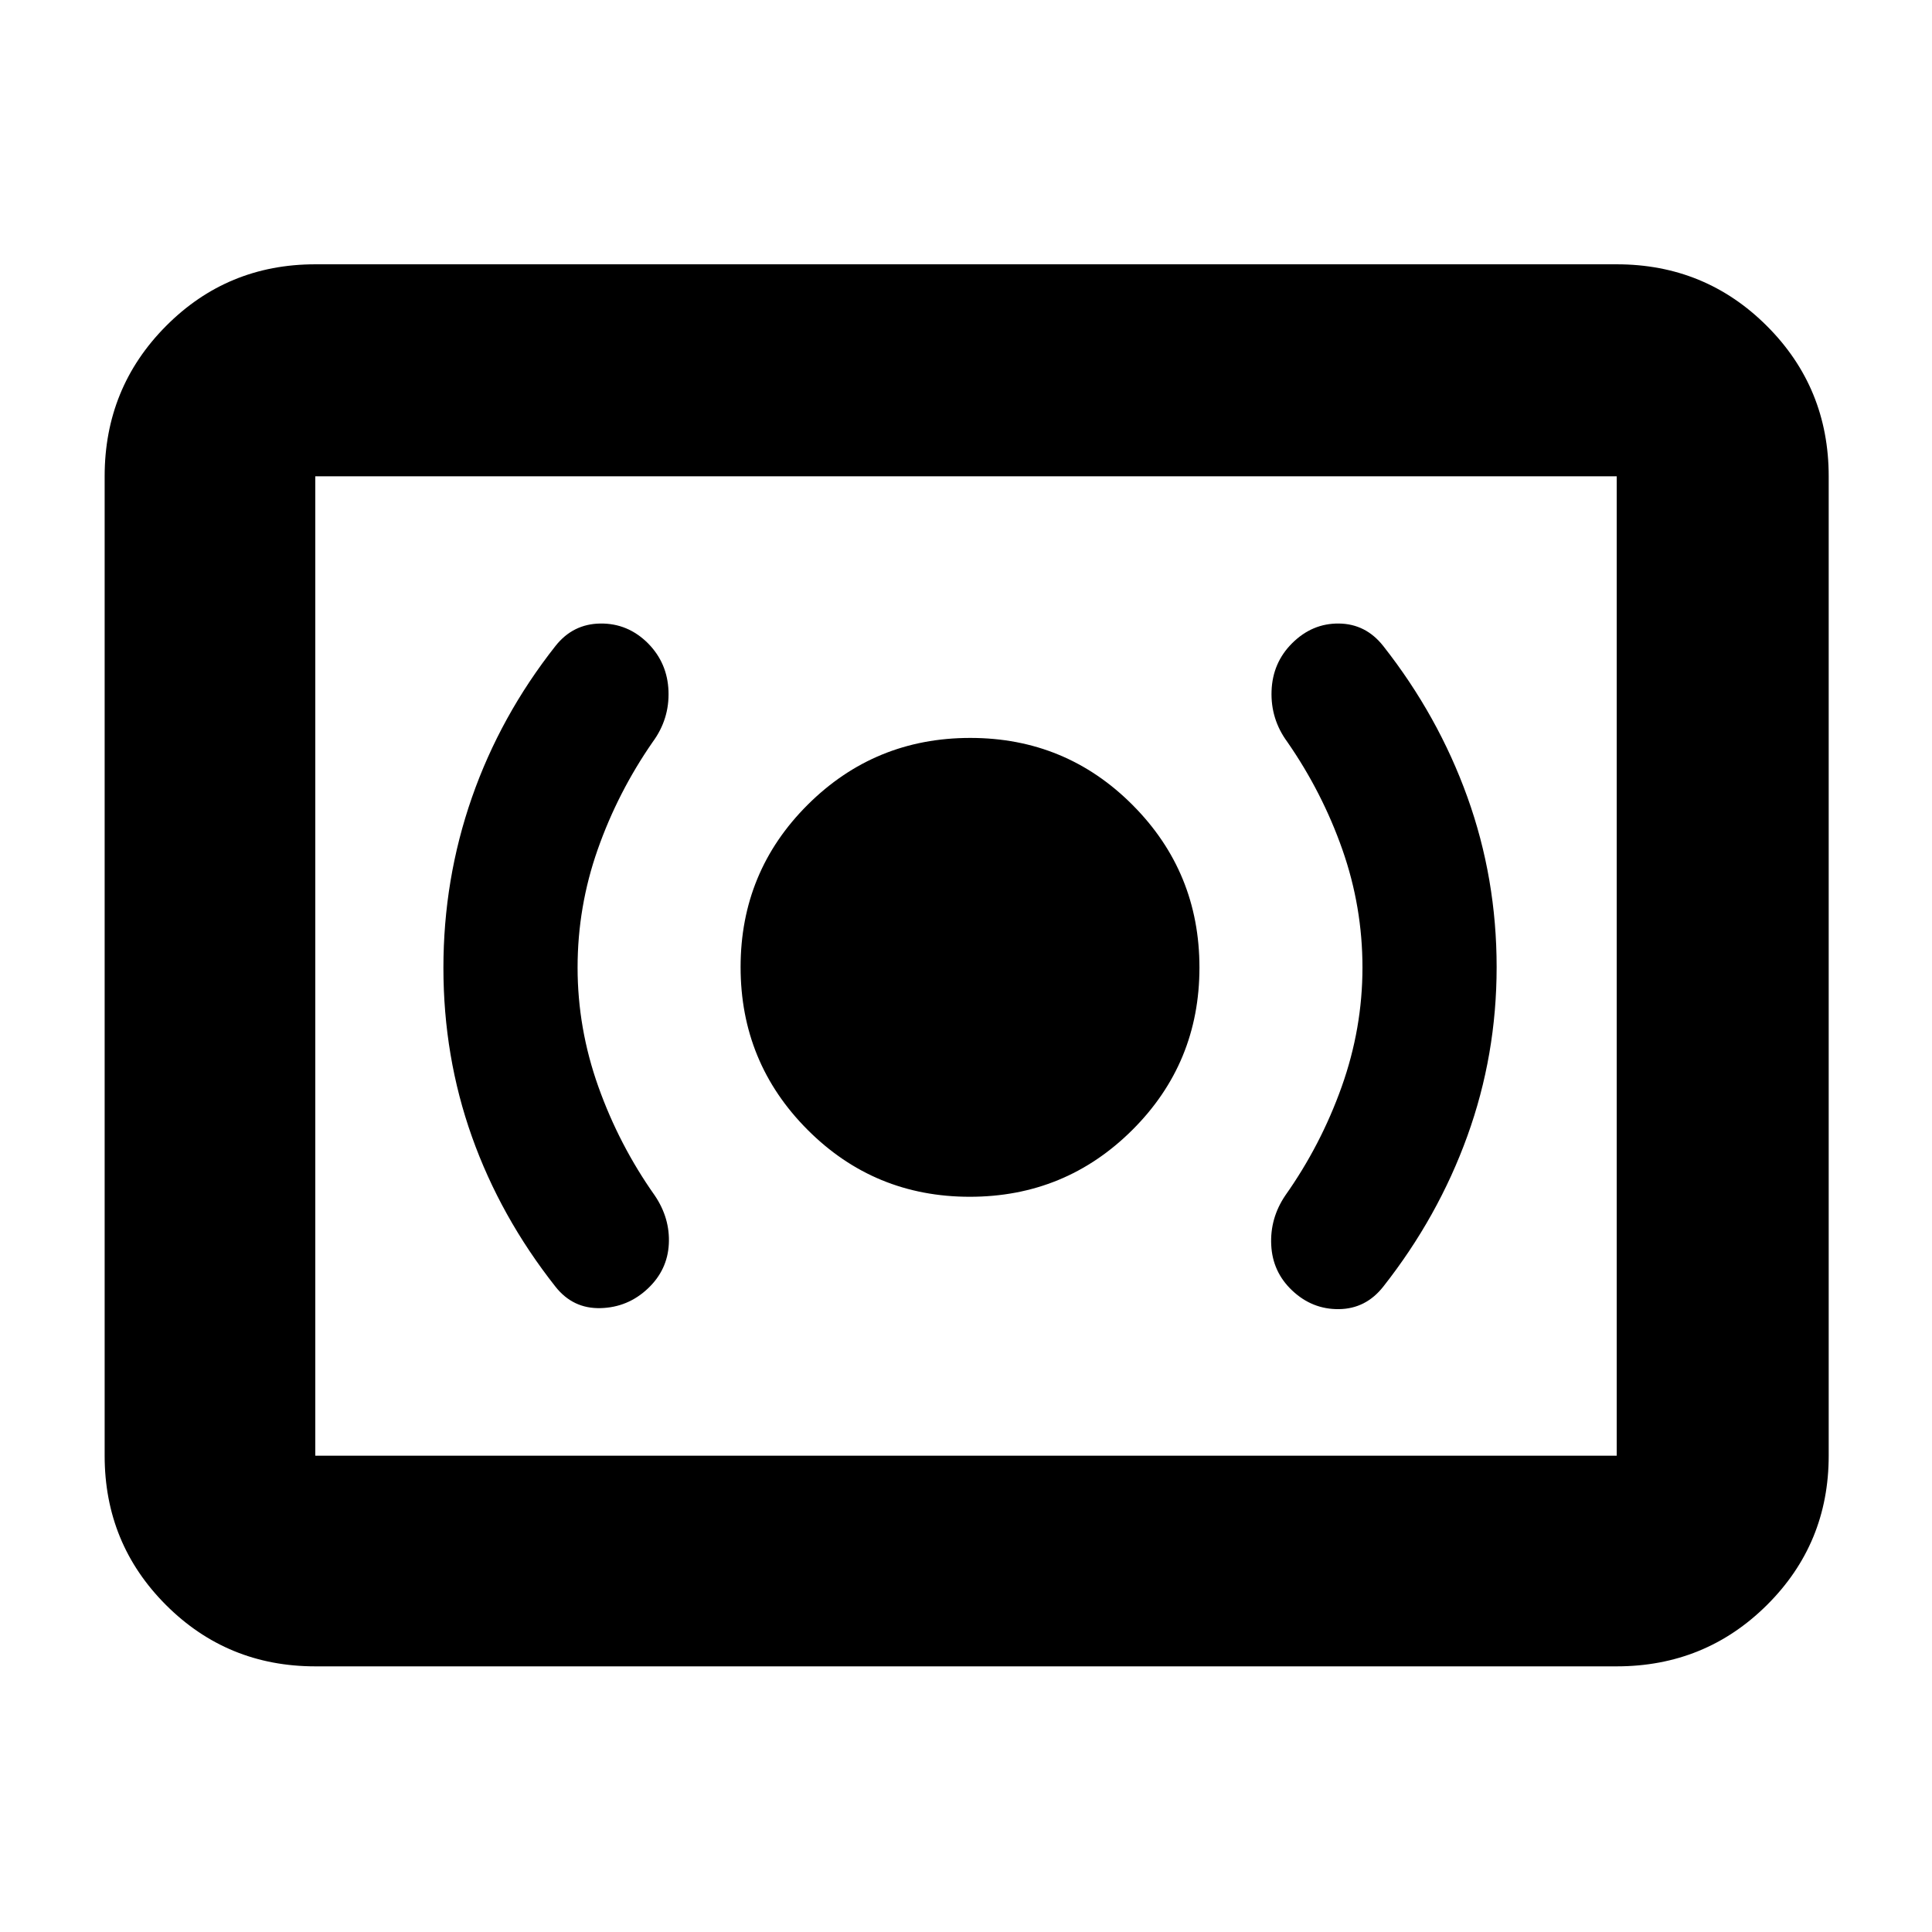 <svg xmlns="http://www.w3.org/2000/svg" height="40" viewBox="0 -960 960 960" width="40"><path d="M481.88-365.33q47.45 0 80.79-33.22Q596-431.76 596-479.22q0-47.45-33.22-80.78-33.21-33.33-80.66-33.33-47.45 0-80.79 33.21Q368-526.9 368-479.45t33.22 80.78q33.21 33.34 80.66 33.34ZM677-479.23Q677-449 666.67-420q-10.34 29-28 54-7.67 11.33-7 24.67.66 13.33 10.33 22.5 10 9.5 23.33 9.33 13.34-.17 22-11.17 27.29-34.66 41.81-74.89 14.53-40.22 14.53-83.92 0-44.05-14.53-84.45-14.52-40.4-41.81-75.07-8.66-11-22-11.17-13.33-.16-23.33 9.84-9.67 9.66-10.17 23.66t7.84 25.34q17.33 25 27.33 53.43 10 28.44 10 58.67Zm-390 0q0-30.23 10-58.67 10-28.43 27.33-53.43 8.34-11.34 7.84-25.27T322-640.33q-10-10-23.67-9.84Q284.67-650 276-639q-27.33 34.67-41.5 75.25-14.17 40.59-14.17 84.67t14.17 83.91q14.17 39.84 41.5 74.5 8.67 11 22.33 10.67 13.67-.33 23.67-9.81 9.67-9.19 10.33-22.02.67-12.84-7-24.17-17.66-25-28-54Q287-449 287-479.23ZM156.67-132q-43.7 0-74.19-30.48Q52-192.97 52-236.67v-486.66q0-43.98 30.48-74.66 30.49-30.68 74.19-30.68h646.66q43.98 0 74.66 30.68t30.68 74.66v486.66q0 43.7-30.68 74.19Q847.31-132 803.33-132H156.67Zm0-104.67h646.66v-486.66H156.67v486.66Zm0 0v-486.66 486.66Z"/></svg>